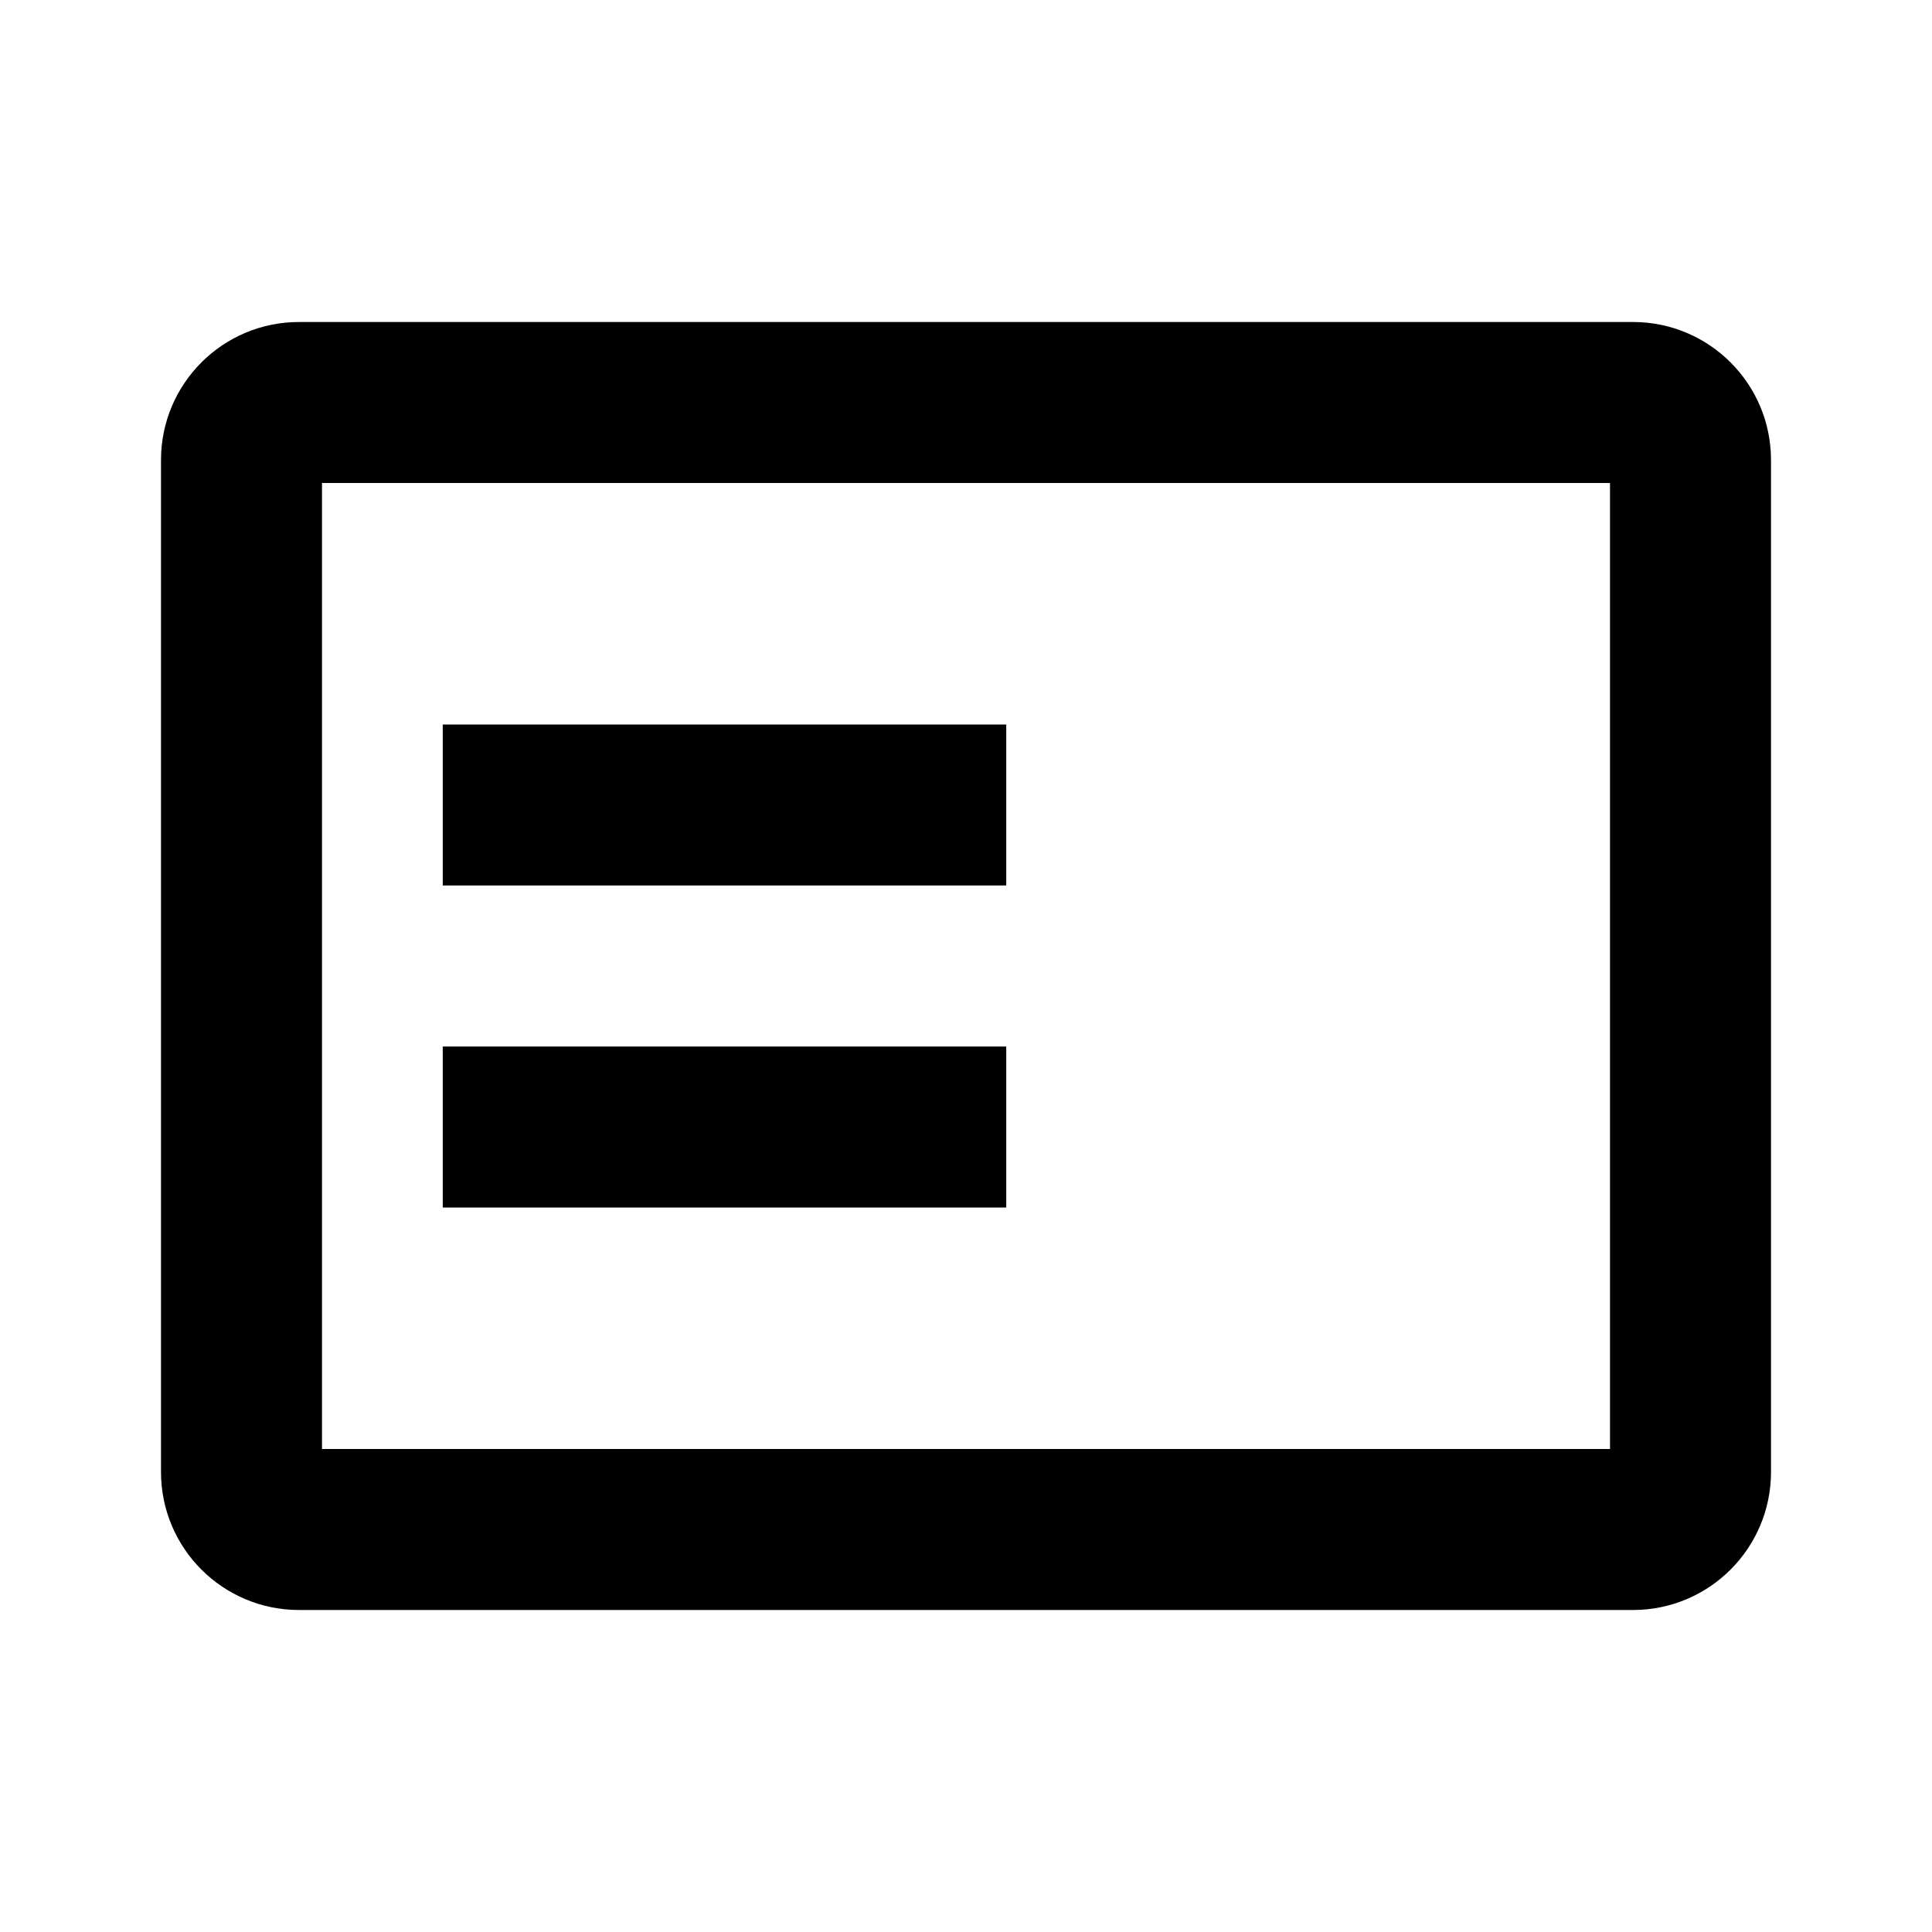 <svg width="48" height="48" viewBox="0 0 48 48" fill="none" xmlns="http://www.w3.org/2000/svg">
<path fill-rule="evenodd" clip-rule="evenodd" d="M8 12V36H40V12H8ZM7.429 8C5.535 8 4 9.535 4 11.429V36.571C4 38.465 5.535 40 7.429 40H40.571C42.465 40 44 38.465 44 36.571V11.429C44 9.535 42.465 8 40.571 8H7.429ZM11 18H13H23H25V22H23H13H11V18ZM13 26H11V30H13H23H25V26H23H13Z" fill="black"/>
</svg>
